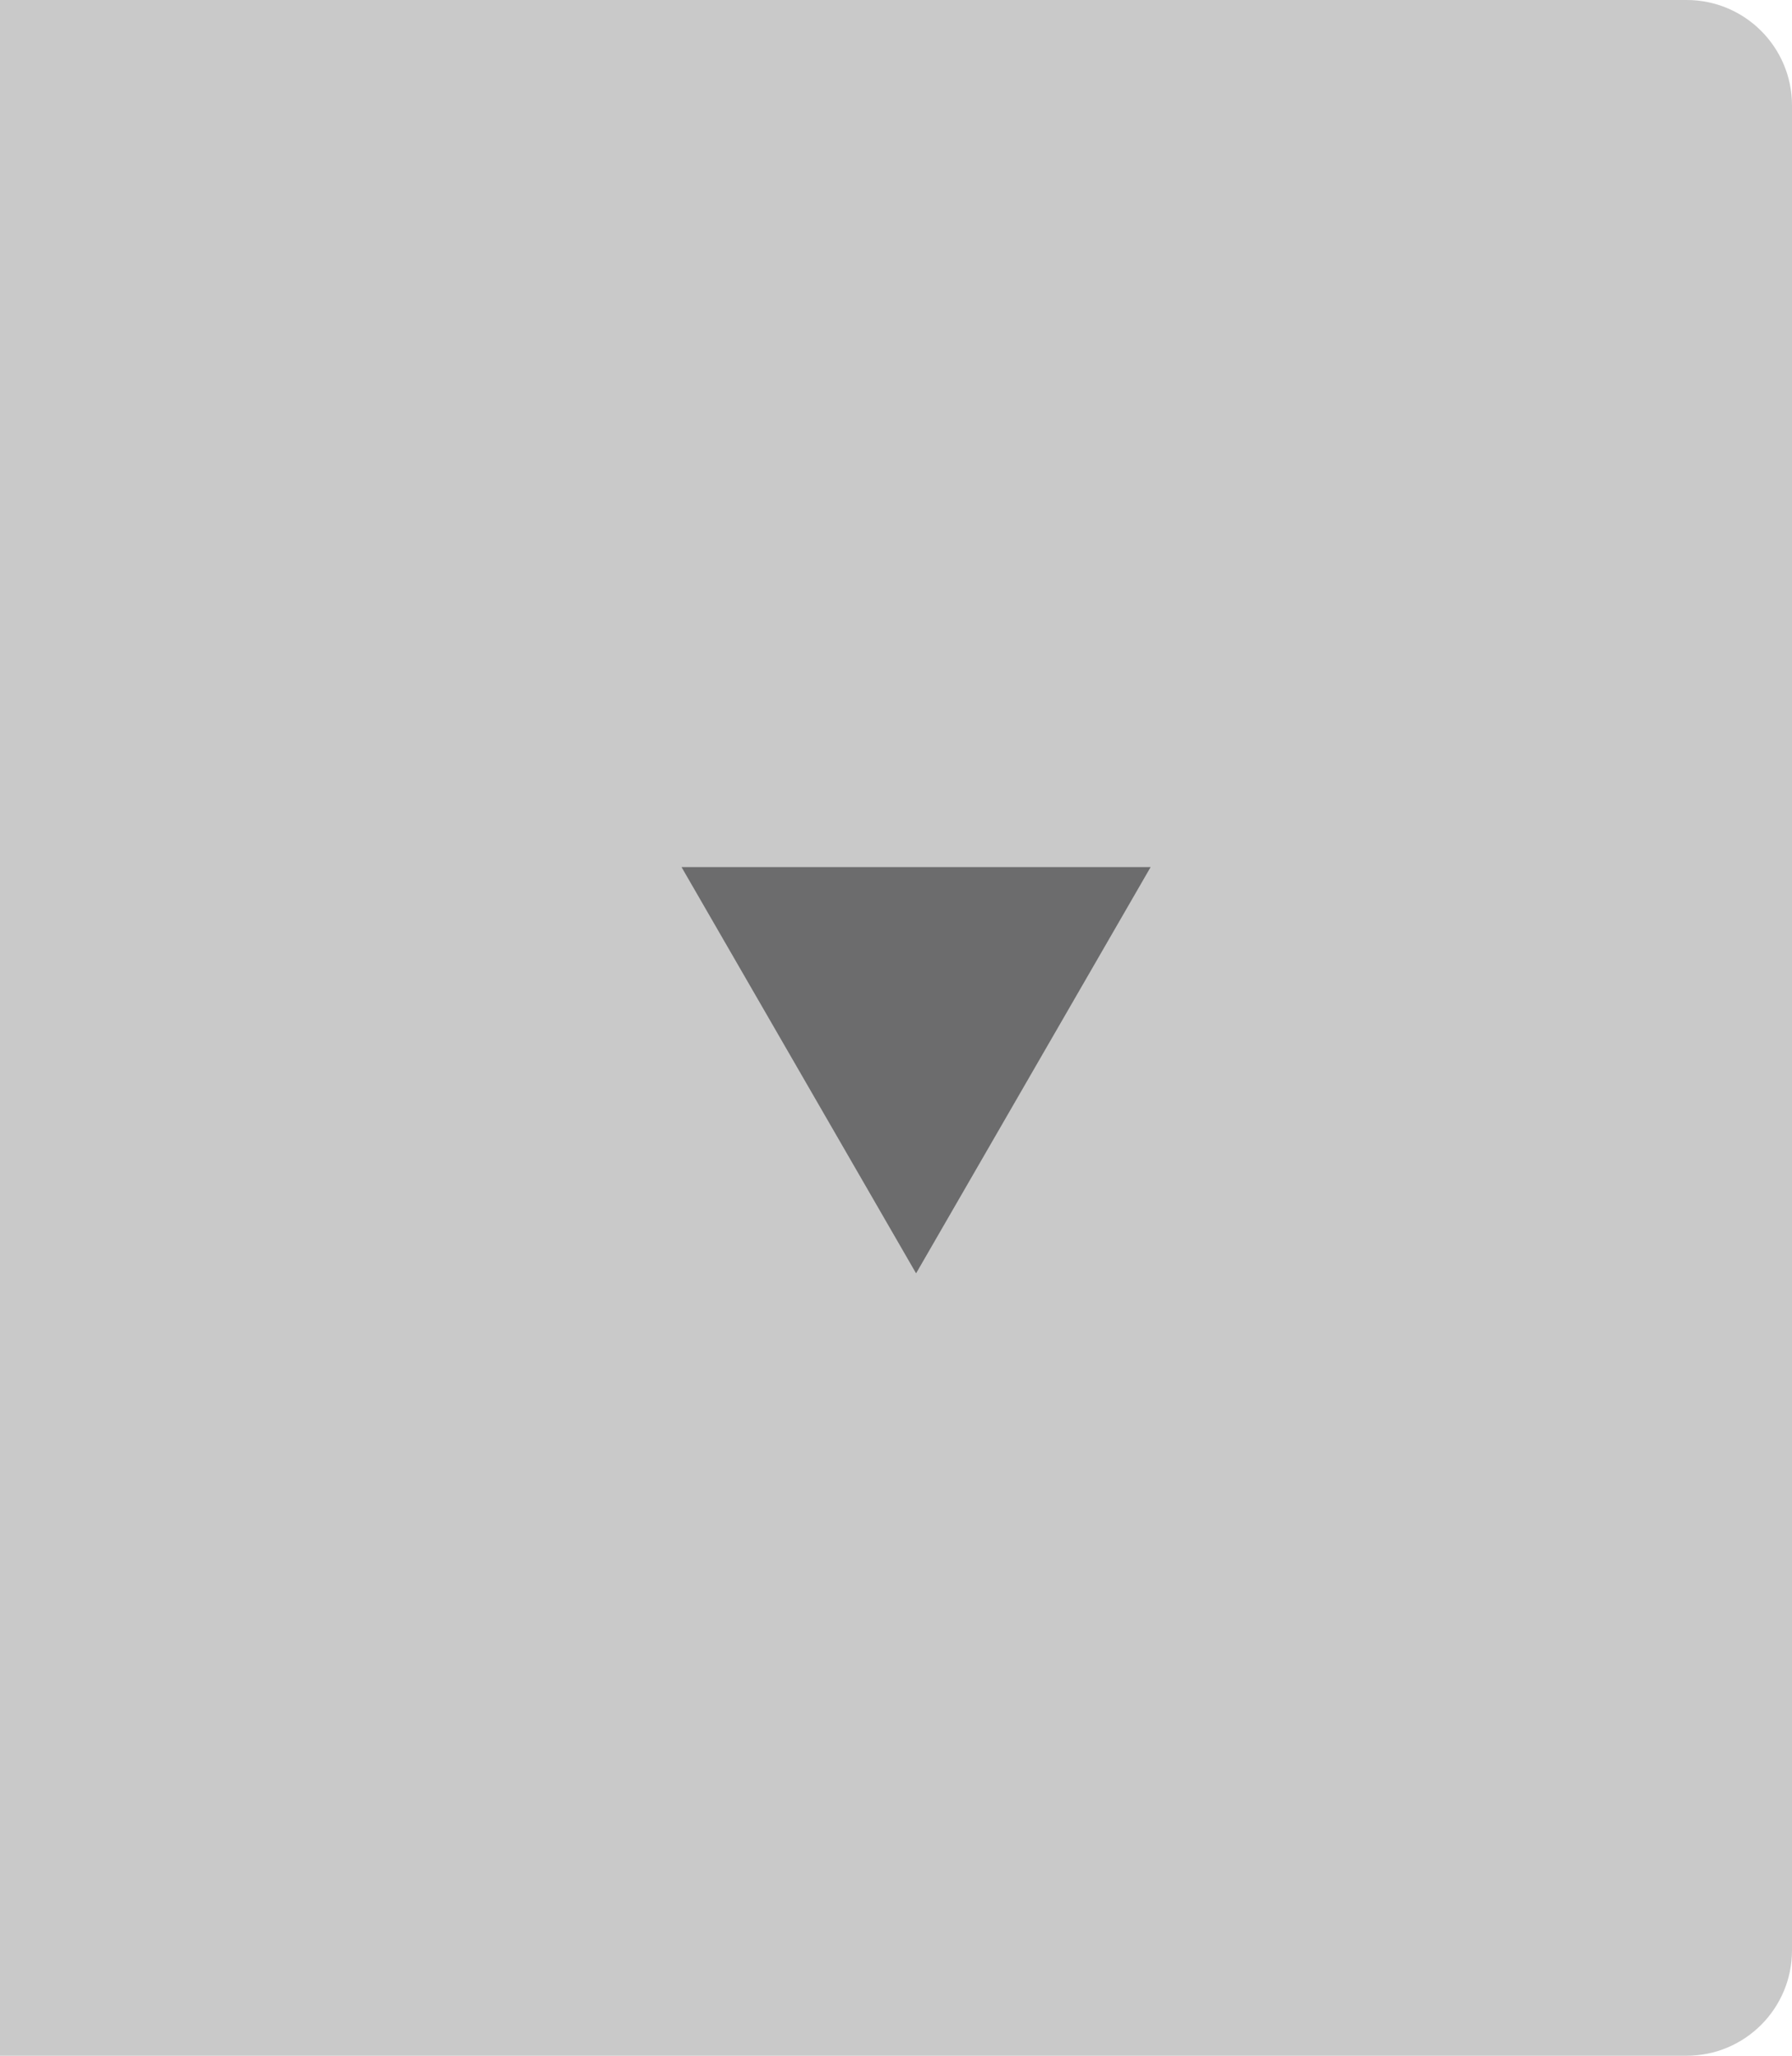 <svg width="34" height="39" viewBox="0 0 34 39" fill="none" xmlns="http://www.w3.org/2000/svg">
<path d="M34 2C34 0.895 33.105 0 32 0H0V39H32C33.105 39 34 38.105 34 37V2Z" fill="#C9C9C9"/>
<path d="M21.831 16.45L17.381 24.157L12.931 16.45L21.831 16.45Z" fill="#6C6C6D"/>
</svg>
